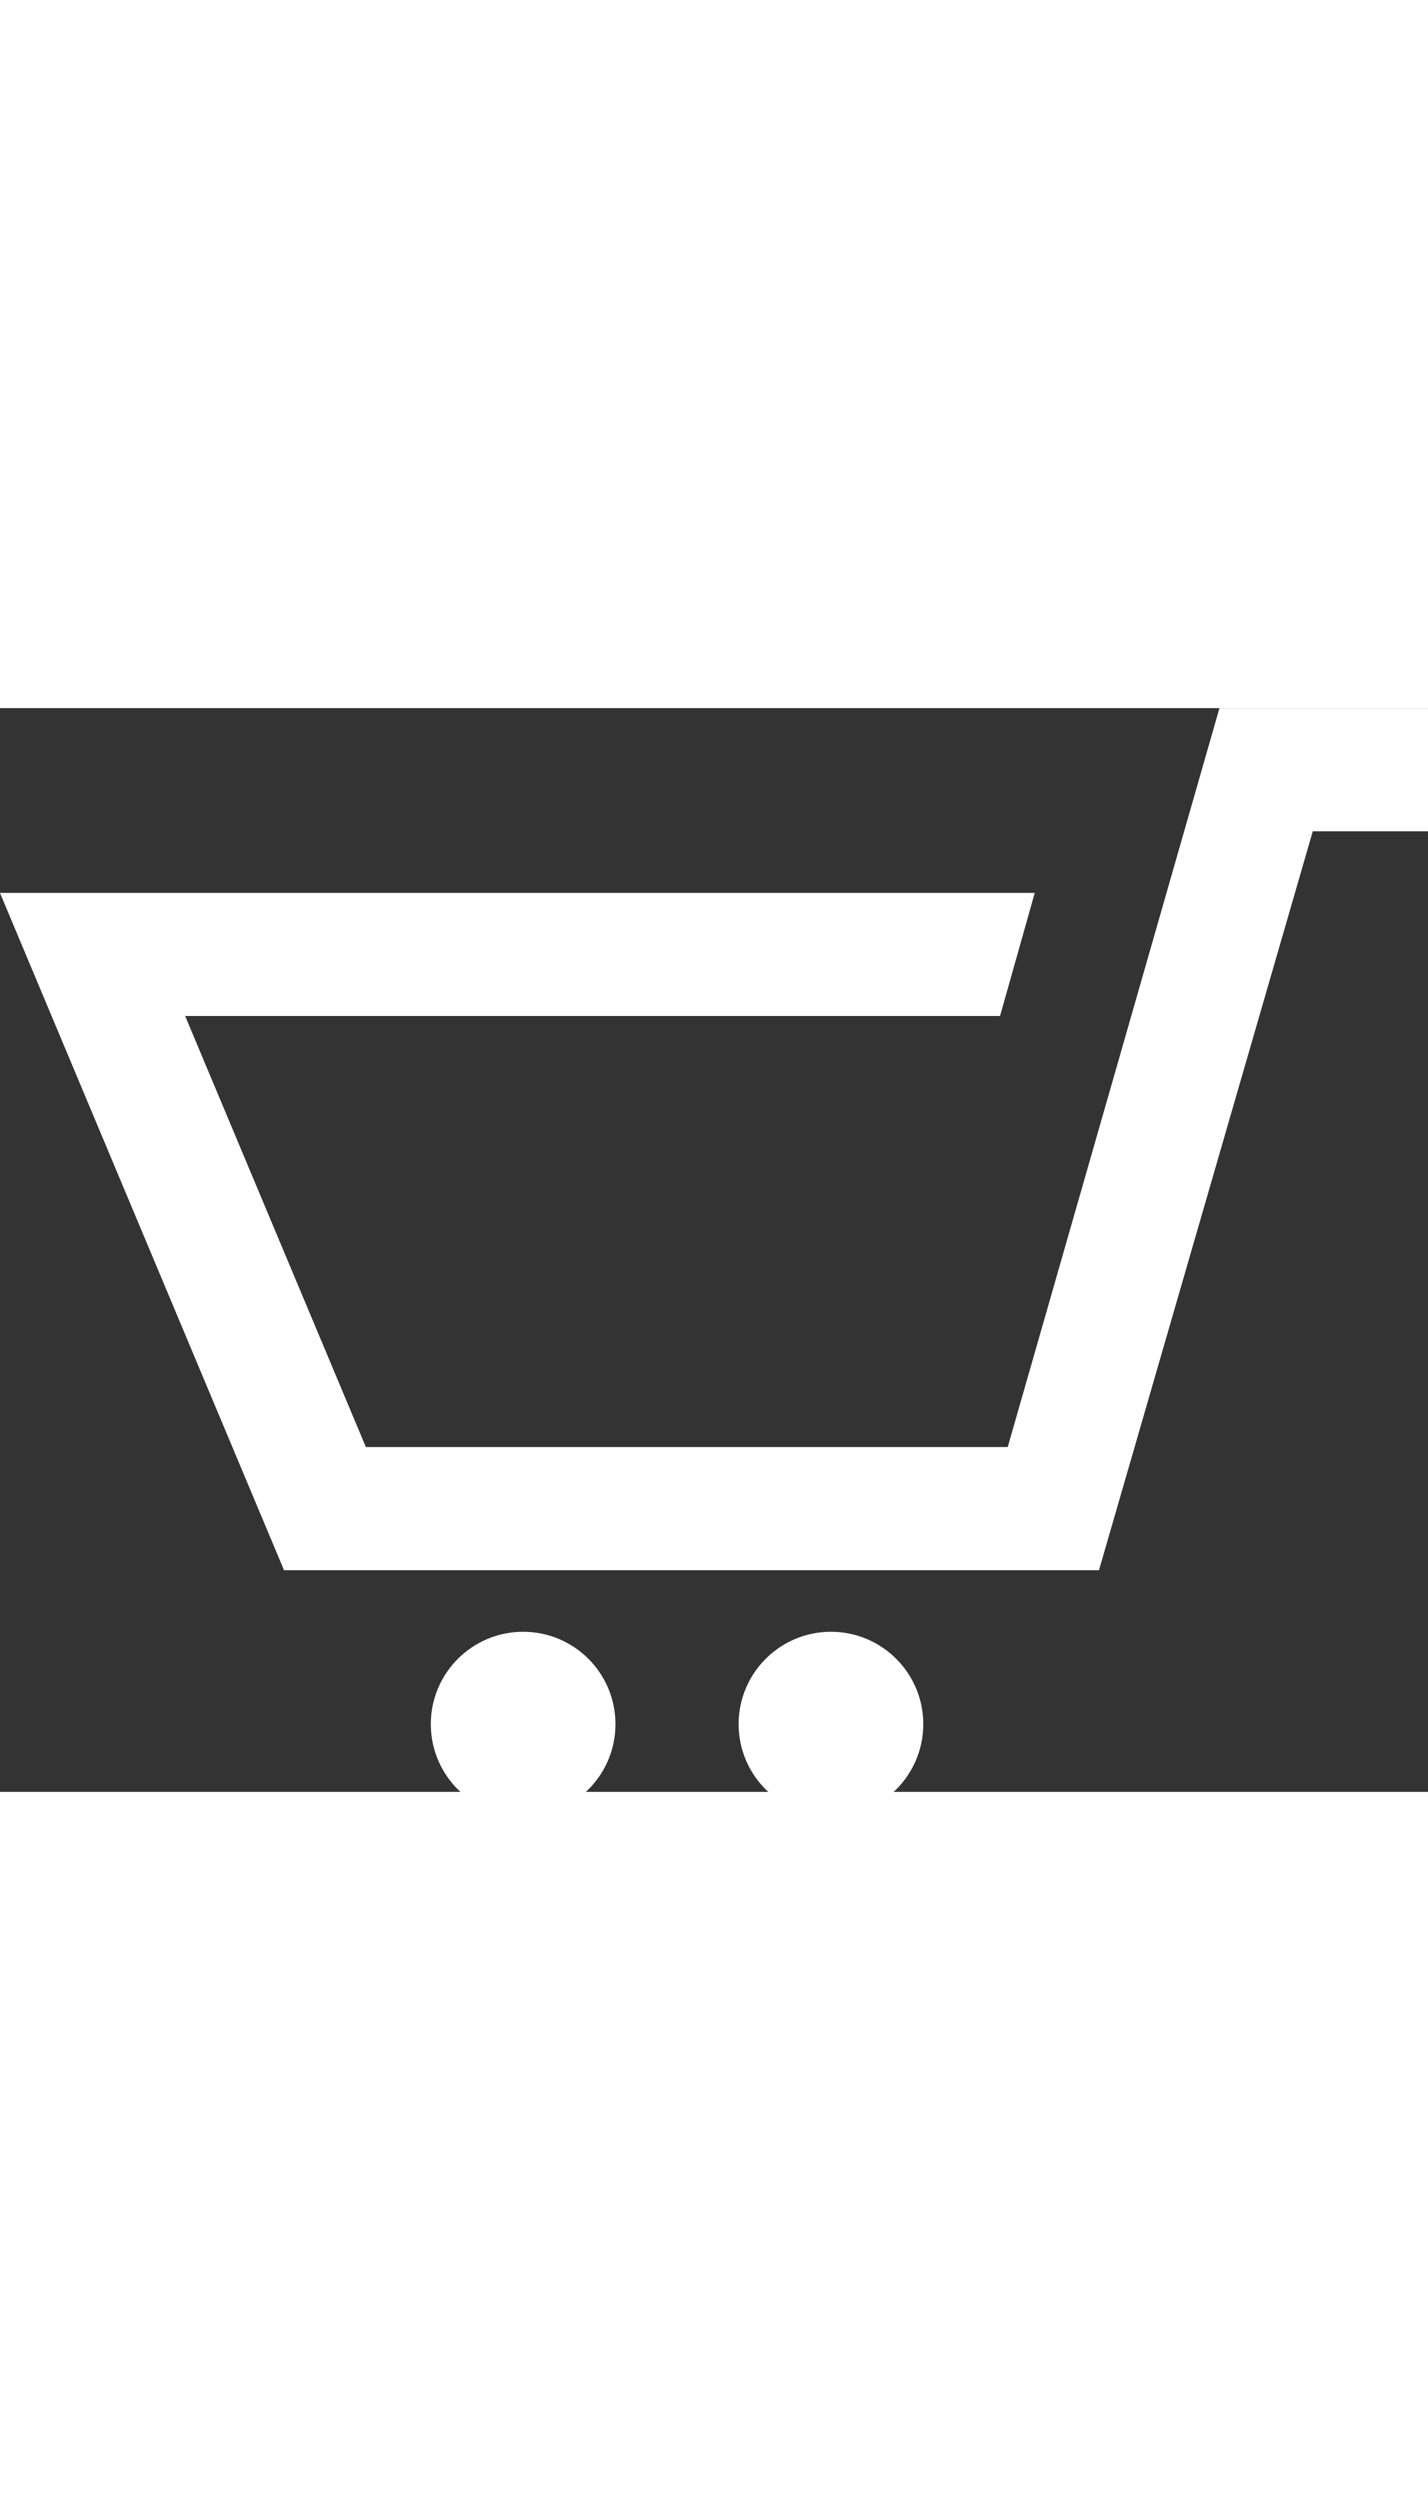 <svg xmlns="http://www.w3.org/2000/svg" xmlns:v="https://vecta.io/nano" fill="none" viewBox="0 0 29 22" width="20" height="35">
<rect x="0" y="0" width="29" height="22" fill="#333333" stroke="none"/>
<path d="M30 0l-.93 2.5h-2.41l-4.342 15H5.768L-.001 3.75h21.015l-.705 2.5H3.76L7.43 15h13.035l4.3-15H30zM10.624 18.75c-1.035 0-1.875.84-1.875 1.875s.84 1.875 1.875 1.875 1.875-.84 1.875-1.875-.84-1.875-1.875-1.875zM19.25 10l-2.375 8.75c-1.035 0-1.875.84-1.875 1.875s.84 1.875 1.875 1.875 1.875-.84 1.875-1.875-.84-1.875-1.875-1.875L19.25 10z" fill="#fff"/>
</svg>